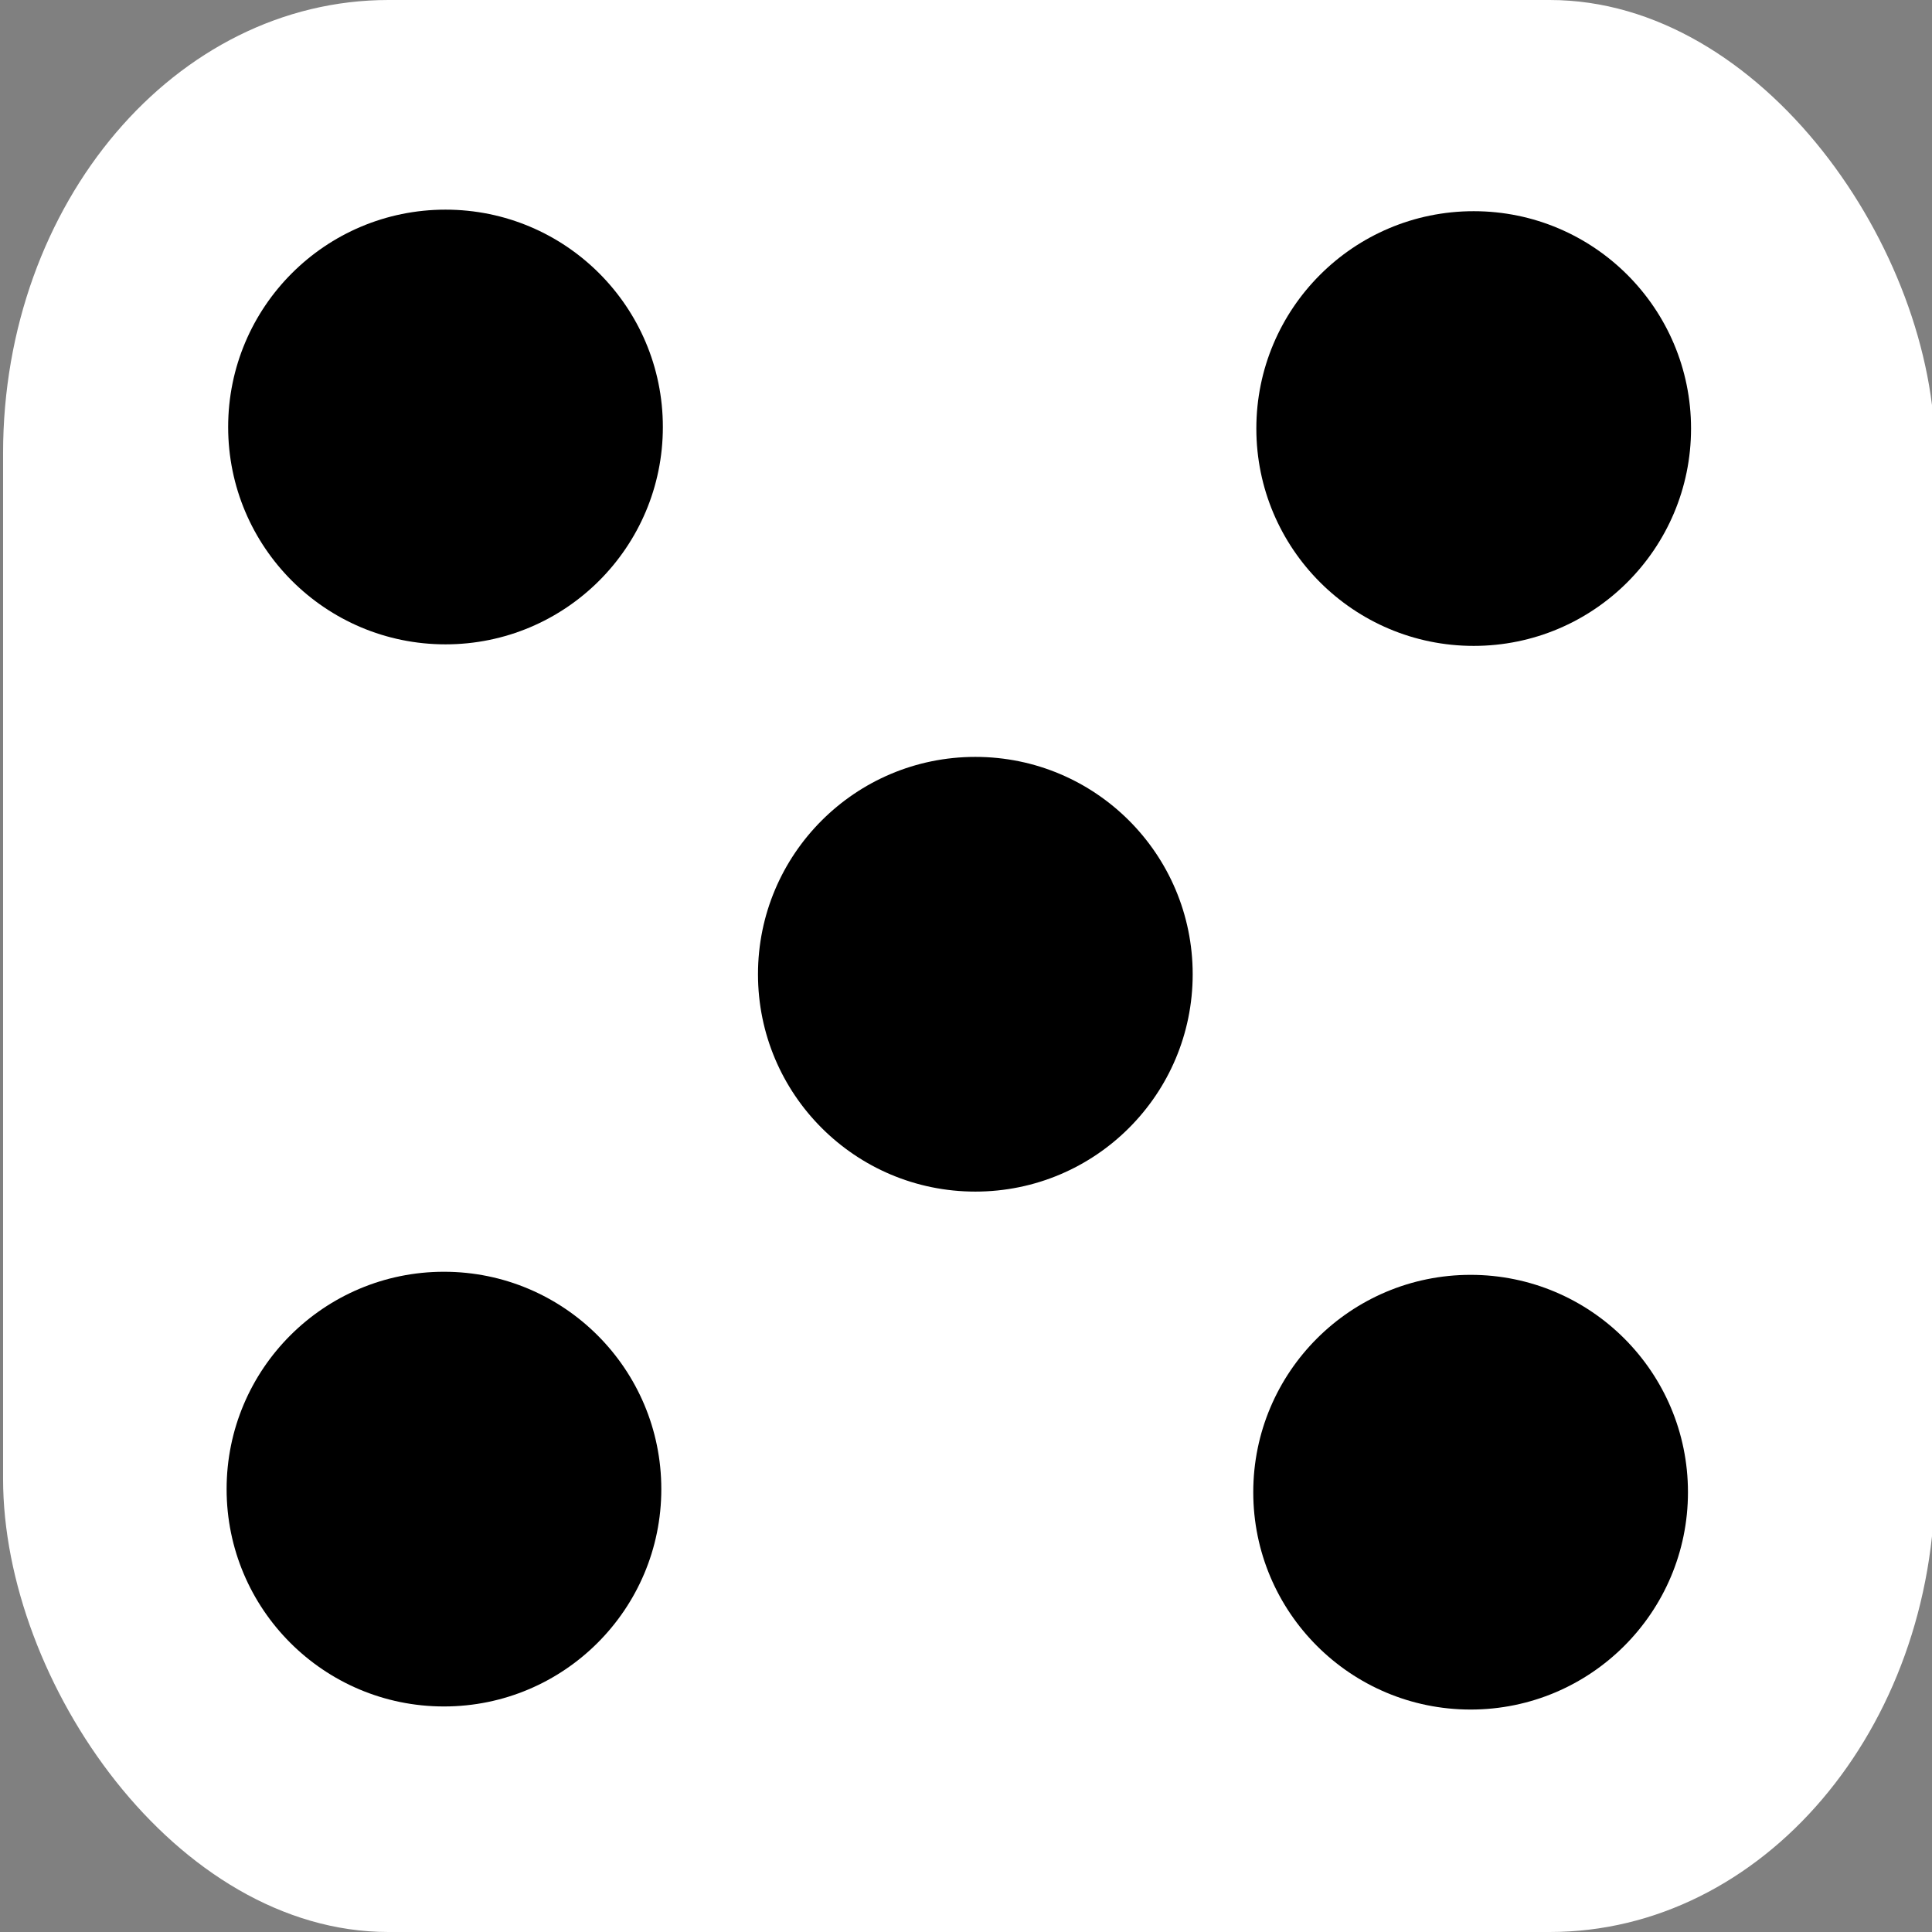 <?xml version="1.0" encoding="UTF-8" standalone="no"?>
<!-- Created with Inkscape (http://www.inkscape.org/) -->

<svg
   width="150px"
   height="150px"
   viewBox="0 0 150 150"
   version="1.1"
   id="SVGRoot"
   sodipodi:docname="d5.svg"
   inkscape:version="1.2.1 (9c6d41e410, 2022-07-14)"
   xmlns:inkscape="http://www.inkscape.org/namespaces/inkscape"
   xmlns:sodipodi="http://sodipodi.sourceforge.net/DTD/sodipodi-0.dtd"
   xmlns="http://www.w3.org/2000/svg"
   xmlns:svg="http://www.w3.org/2000/svg">
  <rect x="0" y="0" width="150" height="150" fill="#808080" stroke="none"/>
  <sodipodi:namedview
     id="namedview1054"
     pagecolor="#505050"
     bordercolor="#ffffff"
     borderopacity="1"
     inkscape:showpageshadow="0"
     inkscape:pageopacity="0"
     inkscape:pagecheckerboard="1"
     inkscape:deskcolor="#505050"
     inkscape:document-units="px"
     showgrid="false"
     inkscape:zoom="4.1776837"
     inkscape:cx="40.812089"
     inkscape:cy="77.076204"
     inkscape:window-width="1920"
     inkscape:window-height="1009"
     inkscape:window-x="-8"
     inkscape:window-y="-8"
     inkscape:window-maximized="1"
     inkscape:current-layer="layer1"
     showguides="true">
    <sodipodi:guide
       position="17.713,82.977"
       orientation="1,0"
       id="guide2636"
       inkscape:locked="false" />
    <sodipodi:guide
       position="49.788,133.723"
       orientation="0,-1"
       id="guide2638"
       inkscape:locked="false" />
    <sodipodi:guide
       position="55.054,17.63"
       orientation="0,-1"
       id="guide2640"
       inkscape:locked="false" />
    <sodipodi:guide
       position="131.413,60.716"
       orientation="1,0"
       id="guide2642"
       inkscape:locked="false" />
    <sodipodi:guide
       position="74.683,127.739"
       orientation="1,0"
       id="guide850"
       inkscape:locked="false" />
    <sodipodi:guide
       position="83.778,75.078"
       orientation="0,-1"
       id="guide852"
       inkscape:locked="false" />
  </sodipodi:namedview>
  <defs
     id="defs1049" />
  <g
     inkscape:label="Camada 1"
     inkscape:groupmode="layer"
     id="layer1">
    <rect
       style="fill:#ffffff;stroke-width:9.537;stroke-linecap:round;stroke-linejoin:round"
       id="rect2372"
       width="150"
       height="150"
       x="0.239"
       y="0"
       rx="29.921"
       ry="35.187" />
    <circle
       style="fill:#000000;stroke-width:9.537;stroke-linecap:round;stroke-linejoin:round"
       id="path2586"
       cx="34.589"
       cy="33.152"
       r="16.875" />
    <circle
       style="fill:#000000;stroke-width:9.537;stroke-linecap:round;stroke-linejoin:round"
       id="path2586-8"
       cx="34.469"
       cy="115.614"
       r="16.875" />
    <circle
       style="fill:#000000;stroke-width:9.537;stroke-linecap:round;stroke-linejoin:round"
       id="path2586-8-6"
       cx="114.417"
       cy="33.272"
       r="16.875" />
    <circle
       style="fill:#000000;stroke-width:9.537;stroke-linecap:round;stroke-linejoin:round"
       id="path2586-0-5"
       cx="75.725"
       cy="75.64"
       r="16.875" />
    <circle
       style="fill:#000000;stroke-width:9.537;stroke-linecap:round;stroke-linejoin:round"
       id="path2586-0-5-5"
       cx="114.178"
       cy="115.854"
       r="16.875" />
  </g>
</svg>
